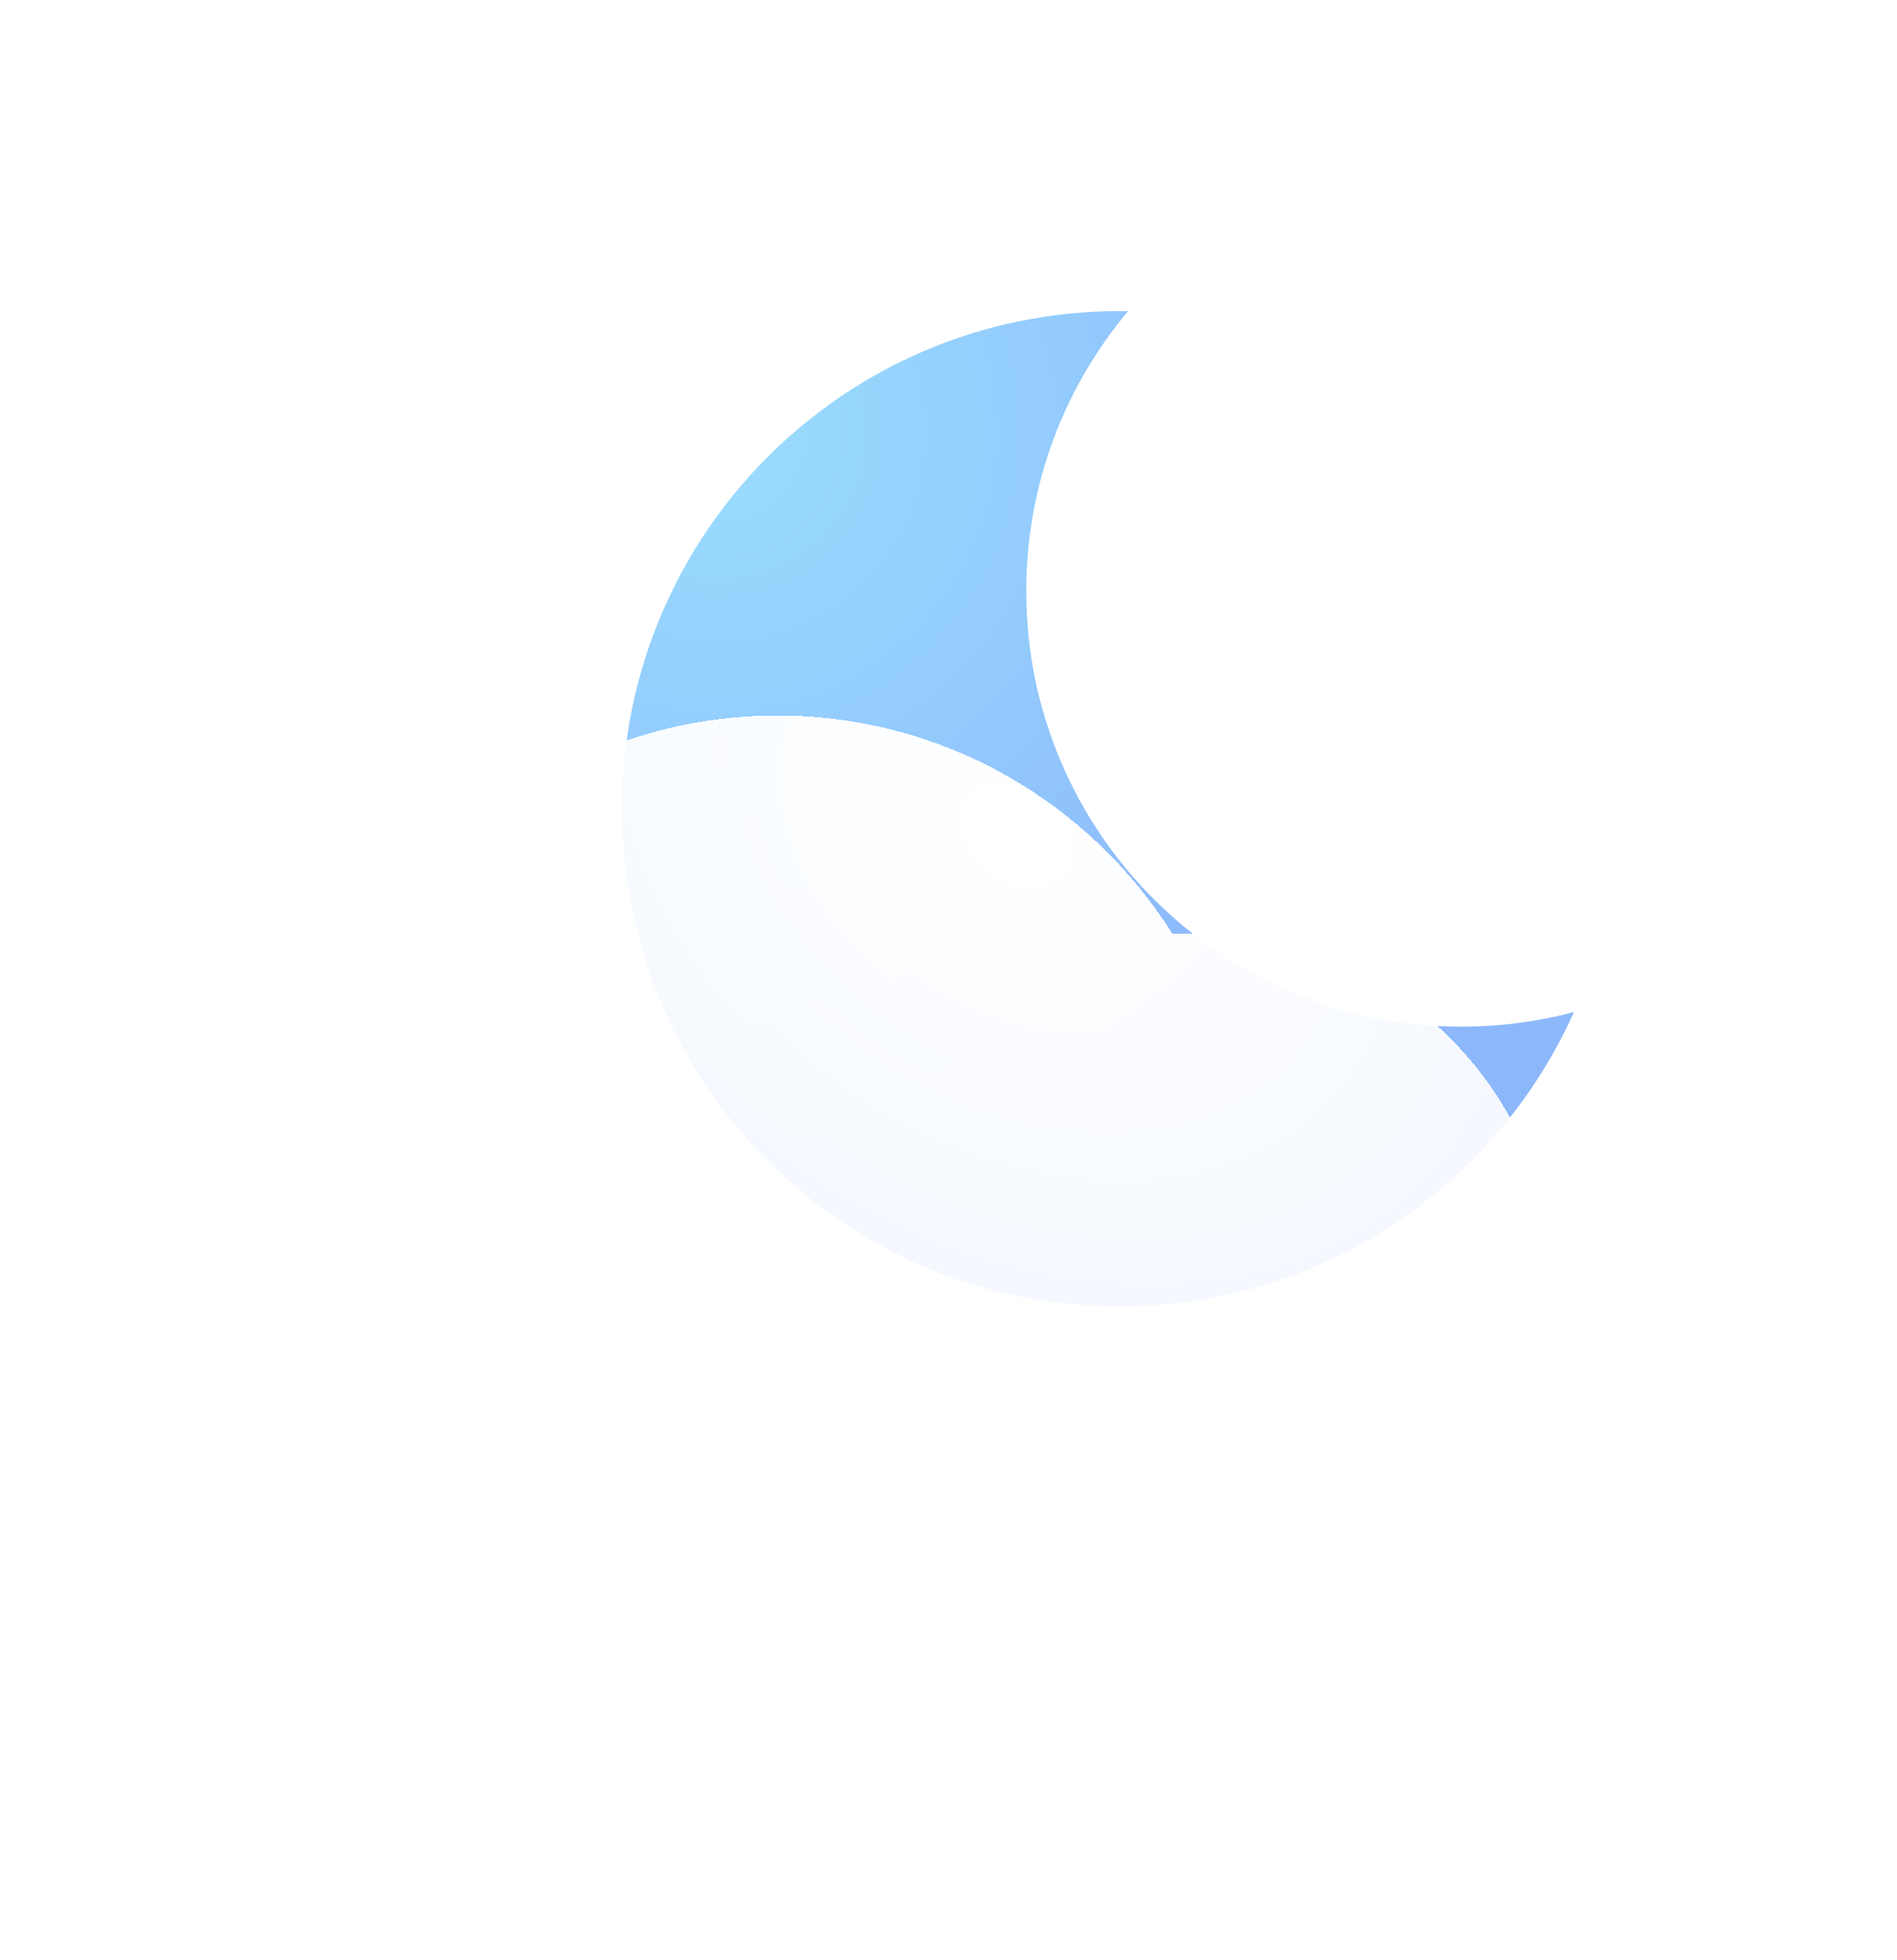 <svg width="122" height="126" viewBox="0 0 122 126" fill="none" xmlns="http://www.w3.org/2000/svg">
<g filter="url(#filter0_d_77_212)">
<path fill-rule="evenodd" clip-rule="evenodd" d="M101.222 65.06C98.918 65.673 96.497 66 94 66C78.536 66 66 53.464 66 38C66 31.148 68.461 24.871 72.548 20.005C72.365 20.002 72.183 20 72 20C54.327 20 40 34.327 40 52C40 69.673 54.327 84 72 84C85.021 84 96.226 76.223 101.222 65.06Z" fill="url(#paint0_radial_77_212)"/>
</g>
<g filter="url(#filter1_d_77_212)">
<path d="M88.053 33.073C88.305 31.9 89.98 31.9 90.232 33.073L90.961 36.469C91.053 36.897 91.388 37.232 91.817 37.324L95.212 38.053C96.386 38.305 96.386 39.98 95.212 40.232L91.817 40.961C91.388 41.053 91.053 41.388 90.961 41.817L90.232 45.212C89.98 46.386 88.305 46.386 88.053 45.212L87.324 41.817C87.232 41.388 86.897 41.053 86.469 40.961L83.073 40.232C81.9 39.98 81.9 38.305 83.073 38.053L86.469 37.324C86.897 37.232 87.232 36.897 87.324 36.469L88.053 33.073Z" fill="white"/>
</g>
<g filter="url(#filter2_d_77_212)">
<path fill-rule="evenodd" clip-rule="evenodd" d="M50 104C50 104 50 104 50 104V104H77C83.1 104 88.95 101.577 93.263 97.263C97.577 92.95 100 87.1 100 81C100 74.9 97.577 69.05 93.263 64.737C88.95 60.423 83.1 58 77 58H75.382C70.067 49.587 60.686 44 50 44C33.431 44 20 57.431 20 74C20 90.569 33.431 104 50 104Z" fill="url(#paint1_radial_77_212)" shape-rendering="crispEdges"/>
</g>
<defs>
<filter id="filter0_d_77_212" x="20" y="0" width="101.222" height="104" filterUnits="userSpaceOnUse" color-interpolation-filters="sRGB">
<feFlood flood-opacity="0" result="BackgroundImageFix"/>
<feColorMatrix in="SourceAlpha" type="matrix" values="0 0 0 0 0 0 0 0 0 0 0 0 0 0 0 0 0 0 127 0" result="hardAlpha"/>
<feOffset/>
<feGaussianBlur stdDeviation="10"/>
<feComposite in2="hardAlpha" operator="out"/>
<feColorMatrix type="matrix" values="0 0 0 0 0.294 0 0 0 0 0.372 0 0 0 0 0.881 0 0 0 0.5 0"/>
<feBlend mode="normal" in2="BackgroundImageFix" result="effect1_dropShadow_77_212"/>
<feBlend mode="normal" in="SourceGraphic" in2="effect1_dropShadow_77_212" result="shape"/>
</filter>
<filter id="filter1_d_77_212" x="73.279" y="23.279" width="31.728" height="31.728" filterUnits="userSpaceOnUse" color-interpolation-filters="sRGB">
<feFlood flood-opacity="0" result="BackgroundImageFix"/>
<feColorMatrix in="SourceAlpha" type="matrix" values="0 0 0 0 0 0 0 0 0 0 0 0 0 0 0 0 0 0 127 0" result="hardAlpha"/>
<feOffset/>
<feGaussianBlur stdDeviation="4.457"/>
<feComposite in2="hardAlpha" operator="out"/>
<feColorMatrix type="matrix" values="0 0 0 0 1 0 0 0 0 1 0 0 0 0 1 0 0 0 0.5 0"/>
<feBlend mode="normal" in2="BackgroundImageFix" result="effect1_dropShadow_77_212"/>
<feBlend mode="normal" in="SourceGraphic" in2="effect1_dropShadow_77_212" result="shape"/>
</filter>
<filter id="filter2_d_77_212" x="-6.10352e-05" y="26" width="120" height="100" filterUnits="userSpaceOnUse" color-interpolation-filters="sRGB">
<feFlood flood-opacity="0" result="BackgroundImageFix"/>
<feColorMatrix in="SourceAlpha" type="matrix" values="0 0 0 0 0 0 0 0 0 0 0 0 0 0 0 0 0 0 127 0" result="hardAlpha"/>
<feOffset dy="2"/>
<feGaussianBlur stdDeviation="10"/>
<feComposite in2="hardAlpha" operator="out"/>
<feColorMatrix type="matrix" values="0 0 0 0 0 0 0 0 0 0 0 0 0 0 0 0 0 0 0.1 0"/>
<feBlend mode="normal" in2="BackgroundImageFix" result="effect1_dropShadow_77_212"/>
<feBlend mode="normal" in="SourceGraphic" in2="effect1_dropShadow_77_212" result="shape"/>
</filter>
<radialGradient id="paint0_radial_77_212" cx="0" cy="0" r="1" gradientUnits="userSpaceOnUse" gradientTransform="translate(46 27.638) rotate(90) scale(46.667 46.667)">
<stop stop-color="#9ADDFE"/>
<stop offset="1" stop-color="#8CB8FB"/>
</radialGradient>
<radialGradient id="paint1_radial_77_212" cx="0" cy="0" r="1" gradientUnits="userSpaceOnUse" gradientTransform="translate(65.5 51.5) rotate(125.647) scale(60.914 81.219)">
<stop stop-color="white"/>
<stop offset="1" stop-color="white" stop-opacity="0.8"/>
</radialGradient>
</defs>
</svg>
